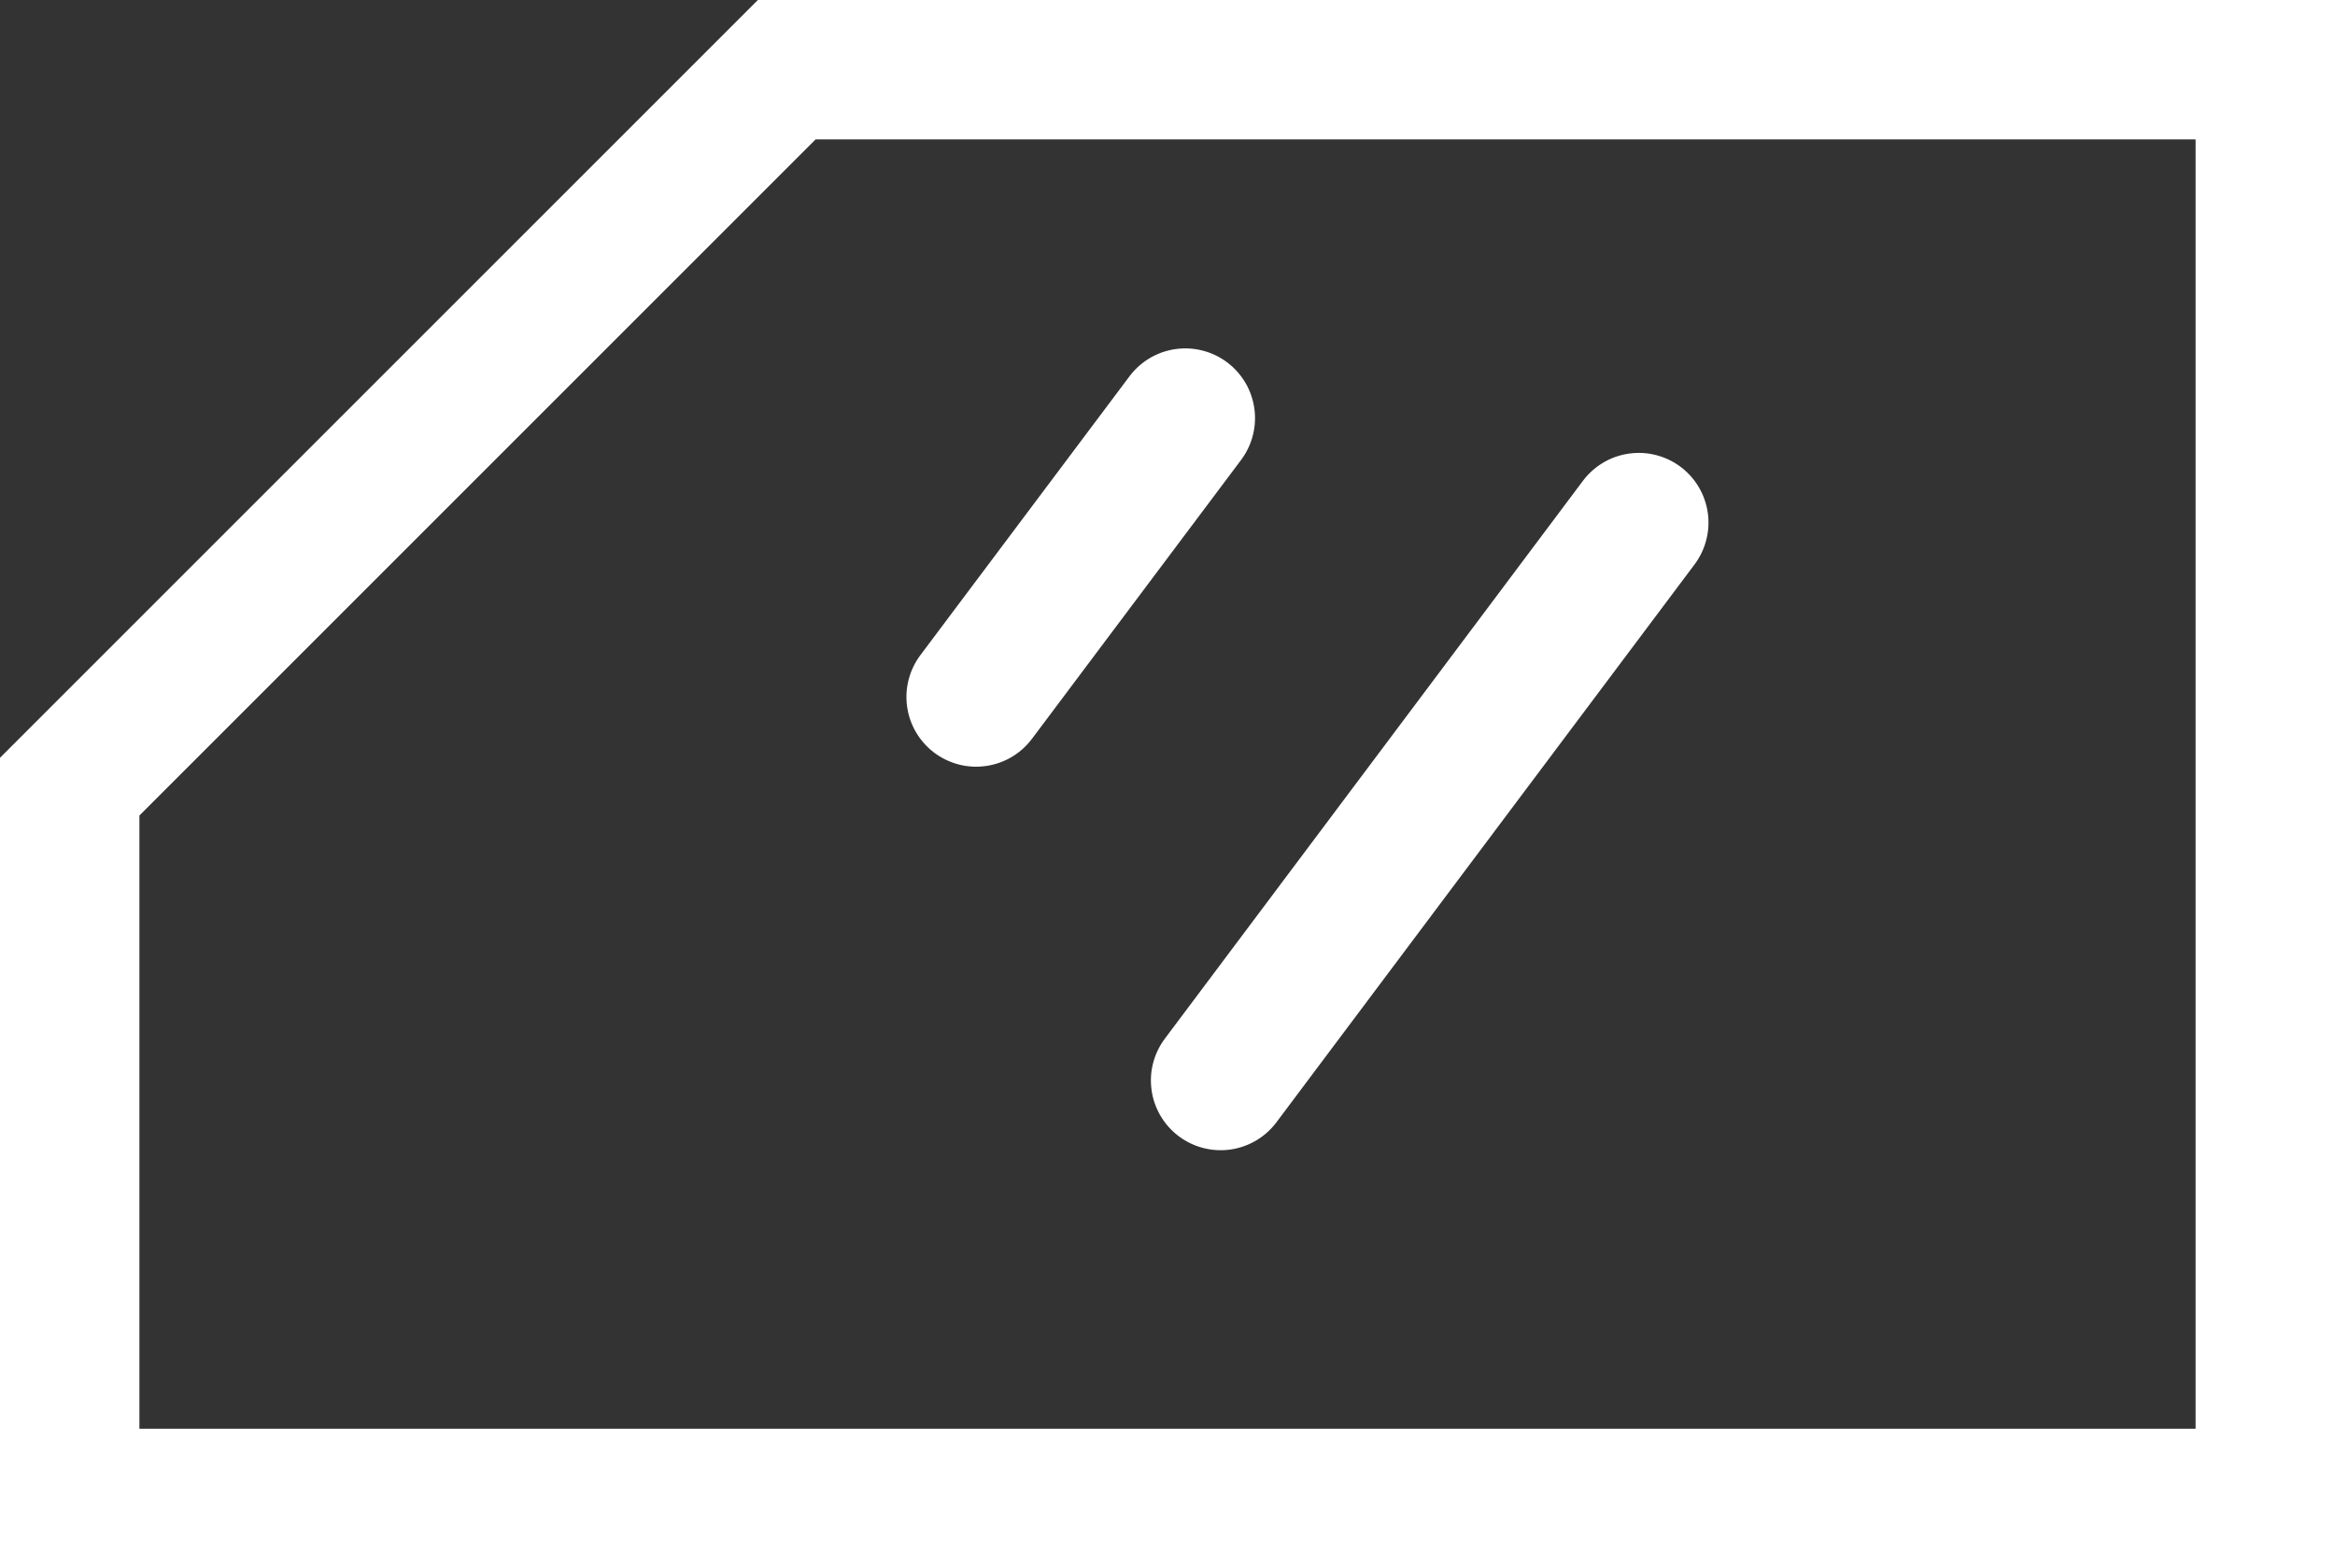 <svg xmlns="http://www.w3.org/2000/svg" xmlns:xlink="http://www.w3.org/1999/xlink" fill="none" version="1.1" width="67"
     height="45" viewBox="0 0 67 45">
    <rect x="0" y="0" width="67" height="45" fill="#333333" stroke="none"/>
    <g>
        <g>
            <path d="M0,45L0,21.746L21.746,0L67,0L67,45L0,45ZM4,23.403L23.403,4L63,4L63,41L4,41L4,23.403Z"
                  fill-rule="evenodd" fill="#FFFFFF" fill-opacity="1"/>
        </g>
        <g transform="matrix(0.997,-0.083,0.083,0.997,-0.945,2.31)">
            <path d="M35.511,13.878Q35.632,13.742,35.726,13.586Q35.821,13.431,35.885,13.26Q35.95,13.09,35.983,12.911Q36.016,12.732,36.016,12.55Q36.016,12.452,36.006,12.354Q35.997,12.256,35.977,12.16Q35.958,12.063,35.93,11.969Q35.901,11.875,35.864,11.784Q35.826,11.694,35.78,11.607Q35.733,11.52,35.679,11.439Q35.624,11.357,35.562,11.281Q35.5,11.205,35.43,11.136Q35.361,11.066,35.285,11.004Q35.209,10.941,35.127,10.887Q35.045,10.832,34.959,10.786Q34.872,10.74,34.781,10.702Q34.69,10.664,34.596,10.636Q34.502,10.607,34.406,10.588Q34.31,10.569,34.212,10.559Q34.114,10.55,34.016,10.55Q33.804,10.55,33.597,10.594Q33.39,10.639,33.196,10.725Q33.003,10.812,32.832,10.938Q32.662,11.063,32.521,11.221L25.88,18.695Q25.759,18.831,25.665,18.987Q25.57,19.142,25.506,19.313Q25.441,19.483,25.408,19.662Q25.375,19.841,25.375,20.023Q25.375,20.122,25.385,20.219Q25.394,20.317,25.413,20.413Q25.433,20.51,25.461,20.604Q25.49,20.698,25.527,20.789Q25.565,20.879,25.611,20.966Q25.657,21.053,25.712,21.134Q25.767,21.216,25.829,21.292Q25.891,21.368,25.961,21.438Q26.03,21.507,26.106,21.569Q26.182,21.632,26.264,21.686Q26.346,21.741,26.432,21.787Q26.519,21.833,26.61,21.871Q26.7,21.909,26.794,21.937Q26.888,21.966,26.985,21.985Q27.081,22.004,27.179,22.014Q27.277,22.023,27.375,22.023Q27.587,22.023,27.794,21.979Q28.001,21.935,28.194,21.848Q28.388,21.761,28.559,21.636Q28.729,21.51,28.87,21.352L28.871,21.351L35.511,13.878L35.511,13.878Z"
                  fill-rule="evenodd" fill="#FFFFFF" fill-opacity="1"/>
        </g>
        <g transform="matrix(0.997,-0.083,0.083,0.997,-1.217,2.851)">
            <path d="M48.539,17.428Q48.66,17.292,48.754,17.136Q48.849,16.98,48.913,16.81Q48.978,16.64,49.011,16.461Q49.044,16.282,49.044,16.1Q49.044,16.001,49.034,15.904Q49.024,15.806,49.005,15.709Q48.986,15.613,48.958,15.519Q48.929,15.425,48.891,15.334Q48.854,15.243,48.808,15.157Q48.761,15.07,48.707,14.988Q48.652,14.907,48.59,14.831Q48.527,14.755,48.458,14.685Q48.388,14.616,48.313,14.554Q48.237,14.491,48.155,14.437Q48.073,14.382,47.987,14.336Q47.9,14.289,47.809,14.252Q47.718,14.214,47.624,14.186Q47.53,14.157,47.434,14.138Q47.338,14.119,47.24,14.109Q47.142,14.1,47.044,14.1Q46.832,14.1,46.625,14.144Q46.417,14.188,46.224,14.275Q46.031,14.362,45.86,14.488Q45.689,14.613,45.548,14.772L45.547,14.773L32.27,29.724Q32.149,29.86,32.055,30.015Q31.961,30.171,31.896,30.341Q31.831,30.511,31.798,30.69Q31.766,30.869,31.766,31.052Q31.766,31.15,31.775,31.248Q31.785,31.345,31.804,31.442Q31.823,31.538,31.852,31.632Q31.88,31.726,31.918,31.817Q31.955,31.908,32.002,31.994Q32.048,32.081,32.103,32.163Q32.157,32.244,32.22,32.32Q32.282,32.396,32.351,32.466Q32.421,32.535,32.497,32.598Q32.573,32.66,32.654,32.714Q32.736,32.769,32.823,32.815Q32.909,32.862,33,32.899Q33.091,32.937,33.185,32.965Q33.279,32.994,33.375,33.013Q33.472,33.032,33.57,33.042Q33.667,33.052,33.766,33.052Q33.978,33.052,34.185,33.007Q34.392,32.963,34.585,32.876Q34.779,32.789,34.95,32.663Q35.12,32.538,35.261,32.38L35.262,32.378L48.538,17.429L48.539,17.428L48.539,17.428Z"
                  fill-rule="evenodd" fill="#FFFFFF" fill-opacity="1"/>
        </g>
    </g>
</svg>